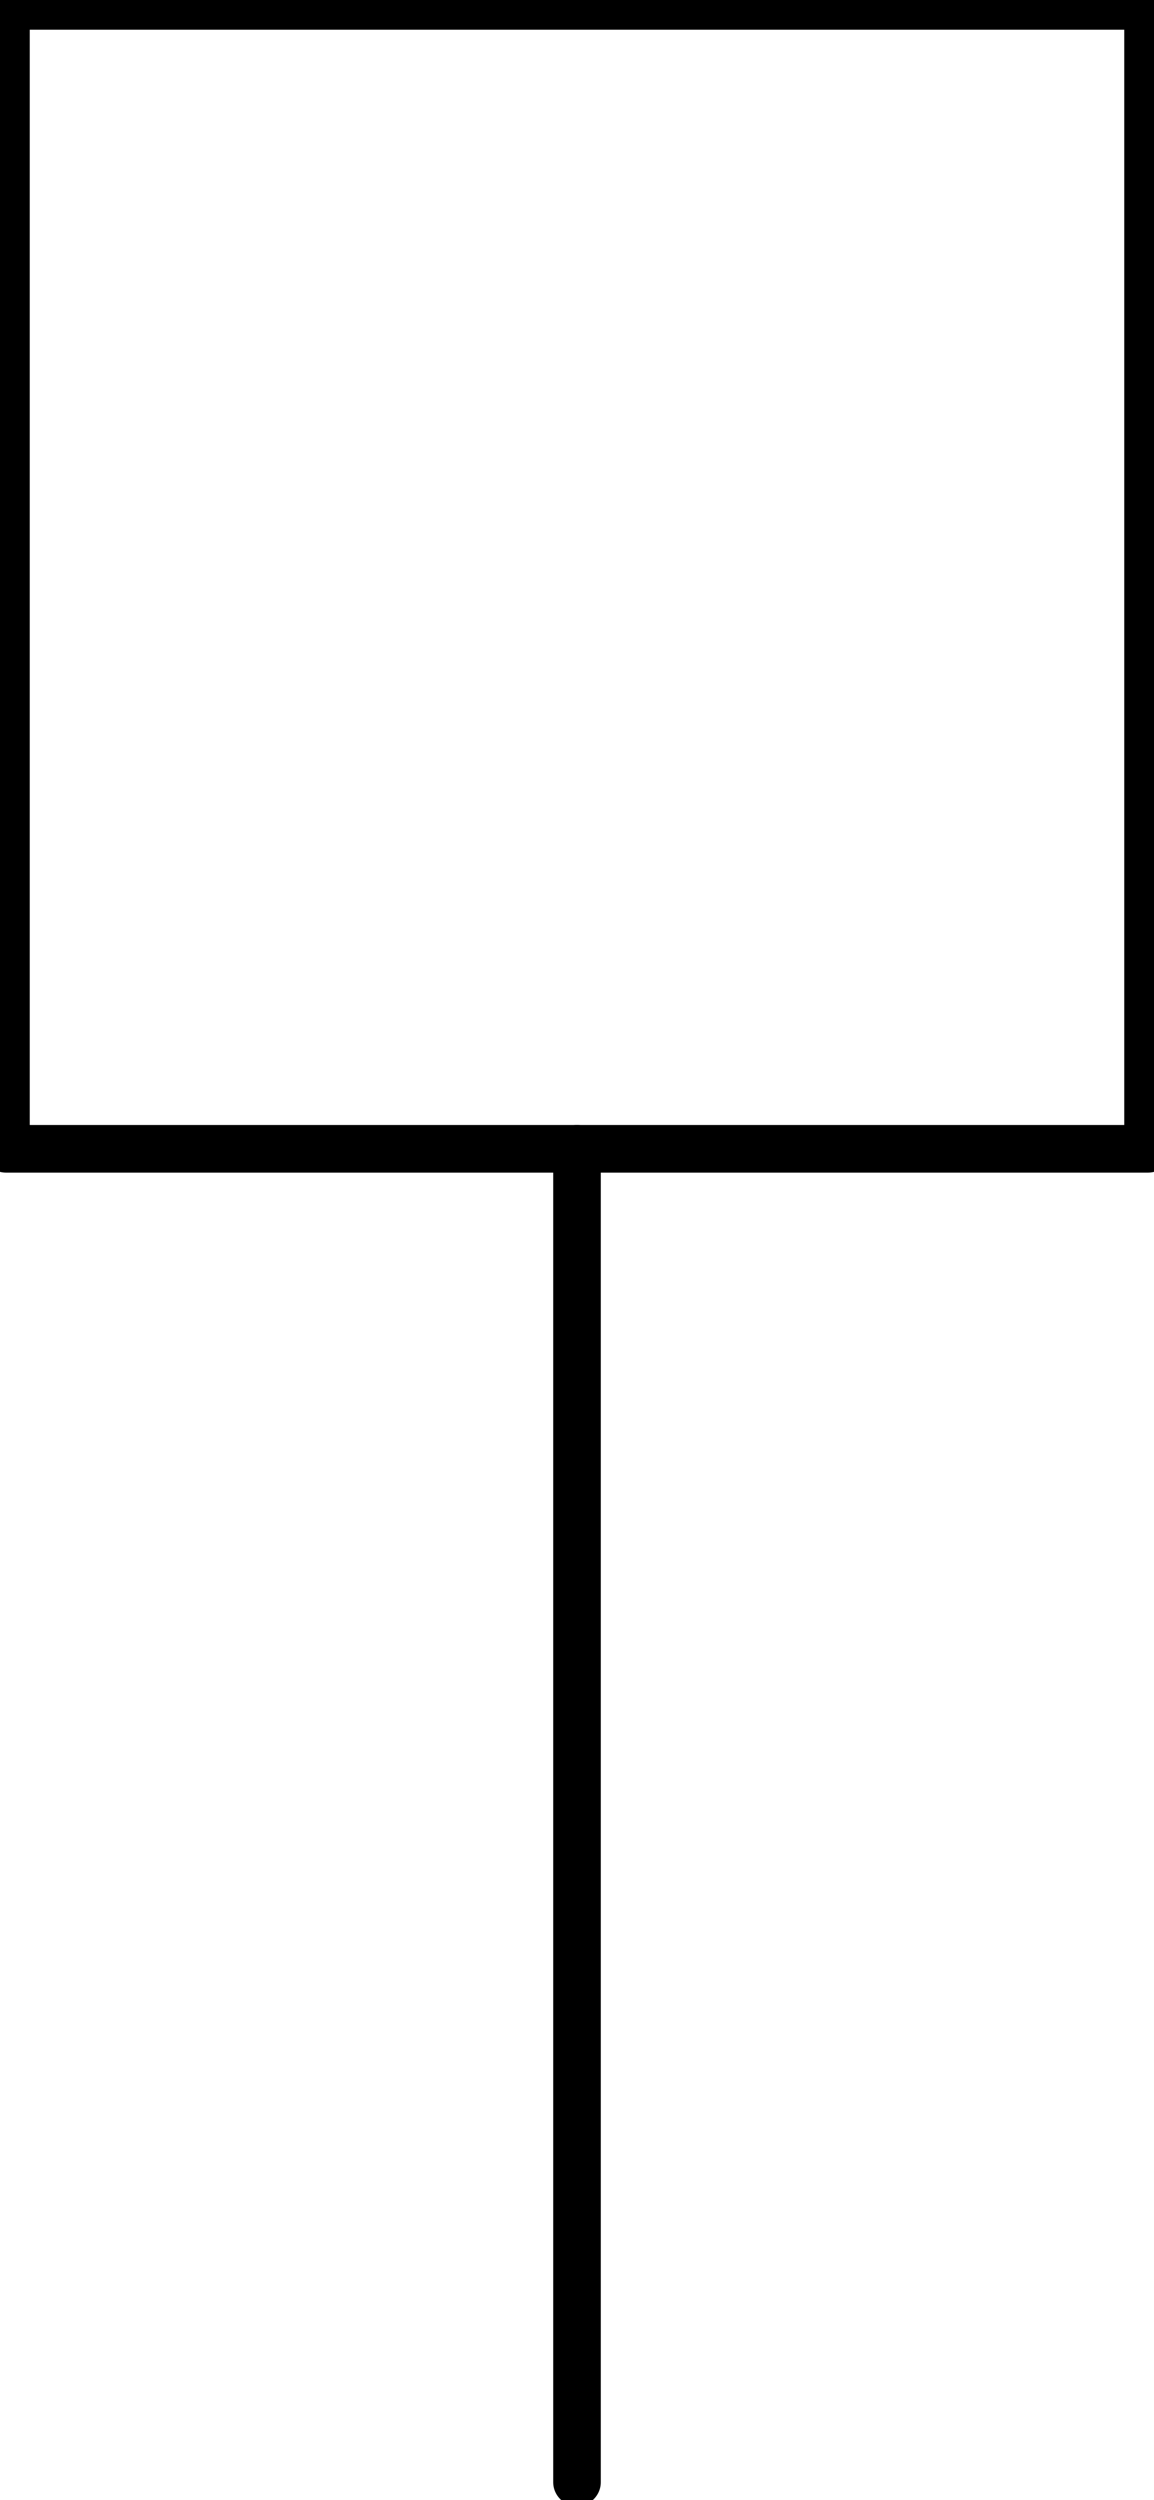 <?xml version="1.0" encoding="UTF-8"?><!DOCTYPE svg PUBLIC "-//W3C//DTD SVG 1.1//EN" "http://www.w3.org/Graphics/SVG/1.1/DTD/svg11.dtd"><svg xmlns="http://www.w3.org/2000/svg" xmlns:xlink="http://www.w3.org/1999/xlink" version="1.1" width="25.663mm" height="55.558mm" viewBox="-0.031 -0.031 6.062 13.125"><defs vector-effect="non-scaling-stroke"/><g><g id="cell-BEWwOQczyJ-714RrXKeb-138" layer="Symbol"><path d="M3 13L3 6" fill="none" stroke="rgb(0, 0, 0)" stroke-miterlimit="10" pointer-events="stroke" stroke-width="0.25" stroke-linecap="round" stroke-linejoin="round"/></g><g id="cell-5RQyRsC7Co8vxQFGDVWY-0" layer="Symbol"><path fill="none" stroke="#000000" pointer-events="all" d="M0 0L6 0 6 6 0 6z" stroke-width="0.25" stroke-linecap="round" stroke-linejoin="round"/></g></g></svg>